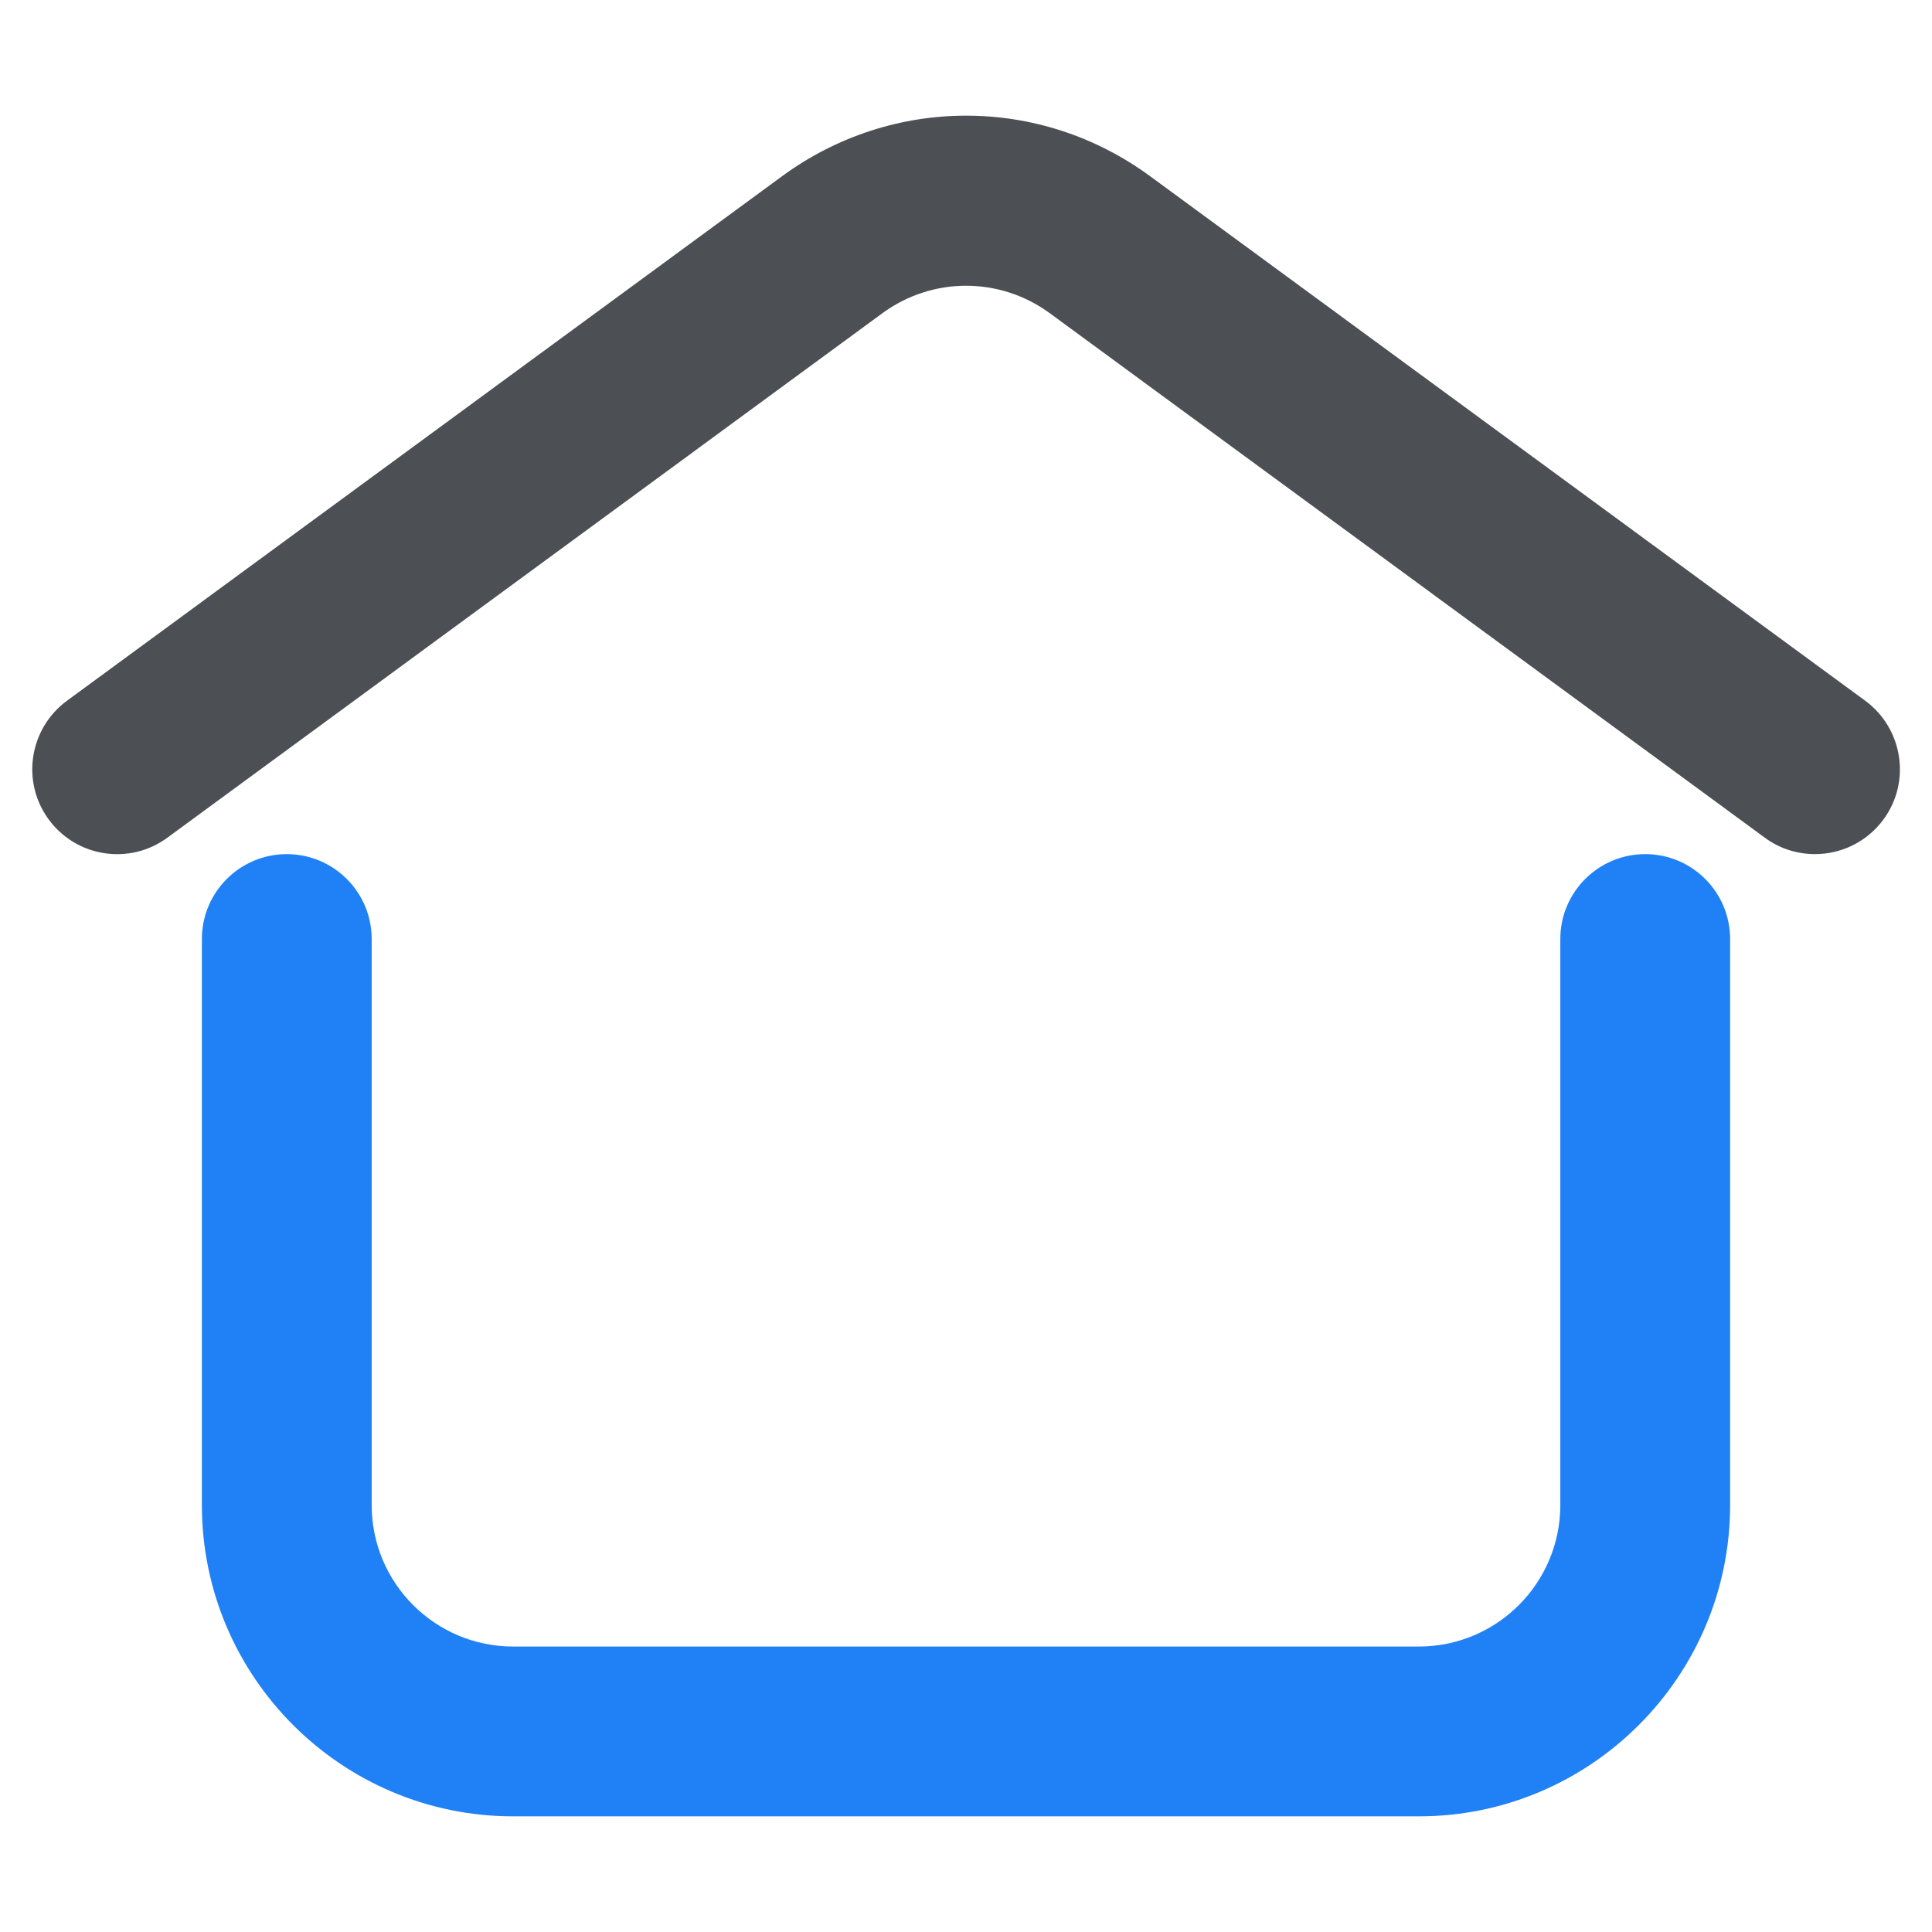 <?xml version="1.0" standalone="no"?><!DOCTYPE svg PUBLIC "-//W3C//DTD SVG 1.1//EN" "http://www.w3.org/Graphics/SVG/1.1/DTD/svg11.dtd"><svg t="1747819518070" class="icon" viewBox="0 0 1024 1024" version="1.1" xmlns="http://www.w3.org/2000/svg" p-id="1246" xmlns:xlink="http://www.w3.org/1999/xlink" width="200" height="200"><path d="M752 962.7H272c-91 0-165-74-165-165v-300c0-24.9 20.2-45 45-45s45 20.1 45 45v300c0 41.4 33.6 75 75 75h480c41.4 0 75-33.6 75-75v-300c0-24.9 20.2-45 45-45s45 20.1 45 45v300c0 90.9-74 165-165 165z" fill="#2081F6" p-id="1247"></path><path d="M962 452.7c-9.3 0-18.6-2.8-26.6-8.7l-379-278c-26.5-19.4-62.2-19.4-88.7 0l-379 278c-20 14.7-48.2 10.4-62.9-9.7-14.7-20-10.3-48.2 9.7-62.9l379-278c58.4-42.8 136.8-42.8 195.1 0l379 278c20 14.7 24.4 42.9 9.7 62.9-8.8 12-22.5 18.4-36.3 18.4z" fill="#4C4F54" p-id="1248"></path></svg>
